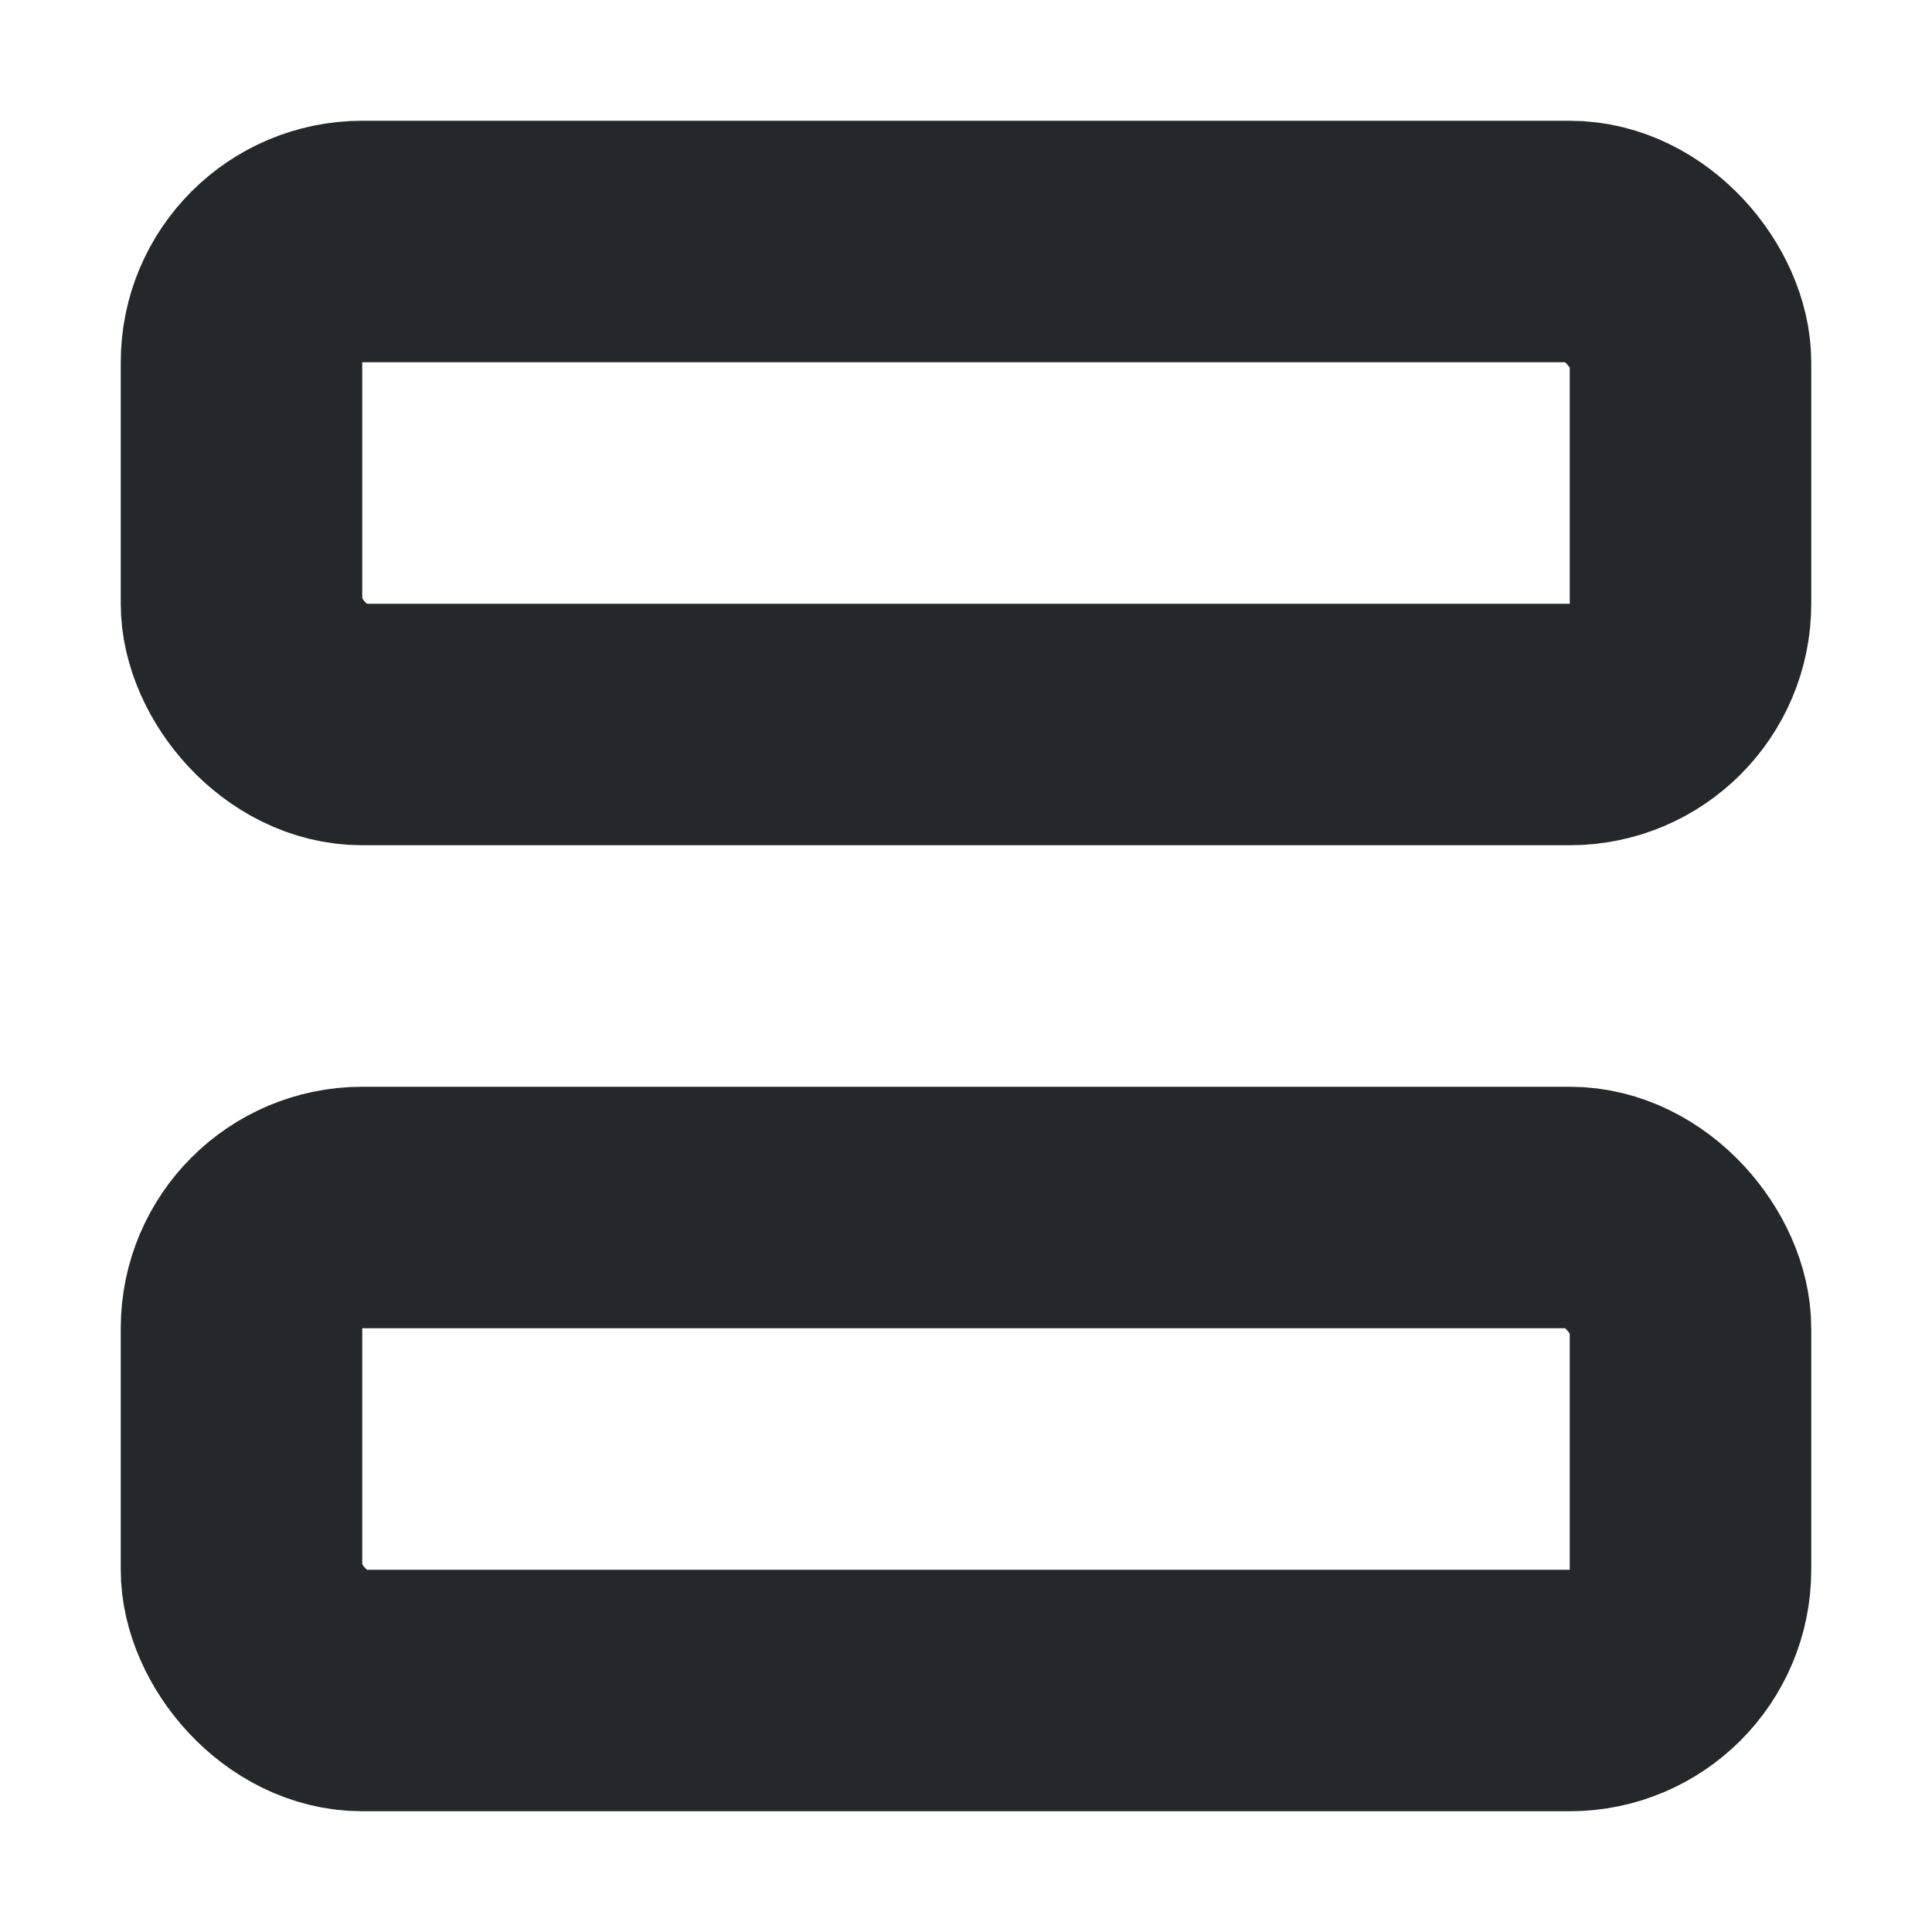 <svg width="16" height="16" viewBox="0 0 16 16" fill="none" xmlns="http://www.w3.org/2000/svg">
<rect x="2" y="2" width="12" height="4" rx="1" stroke="#24282B" stroke-width="2"/>
<rect x="2" y="10" width="12" height="4" rx="1" stroke="#24282B" stroke-width="2"/>
</svg>
